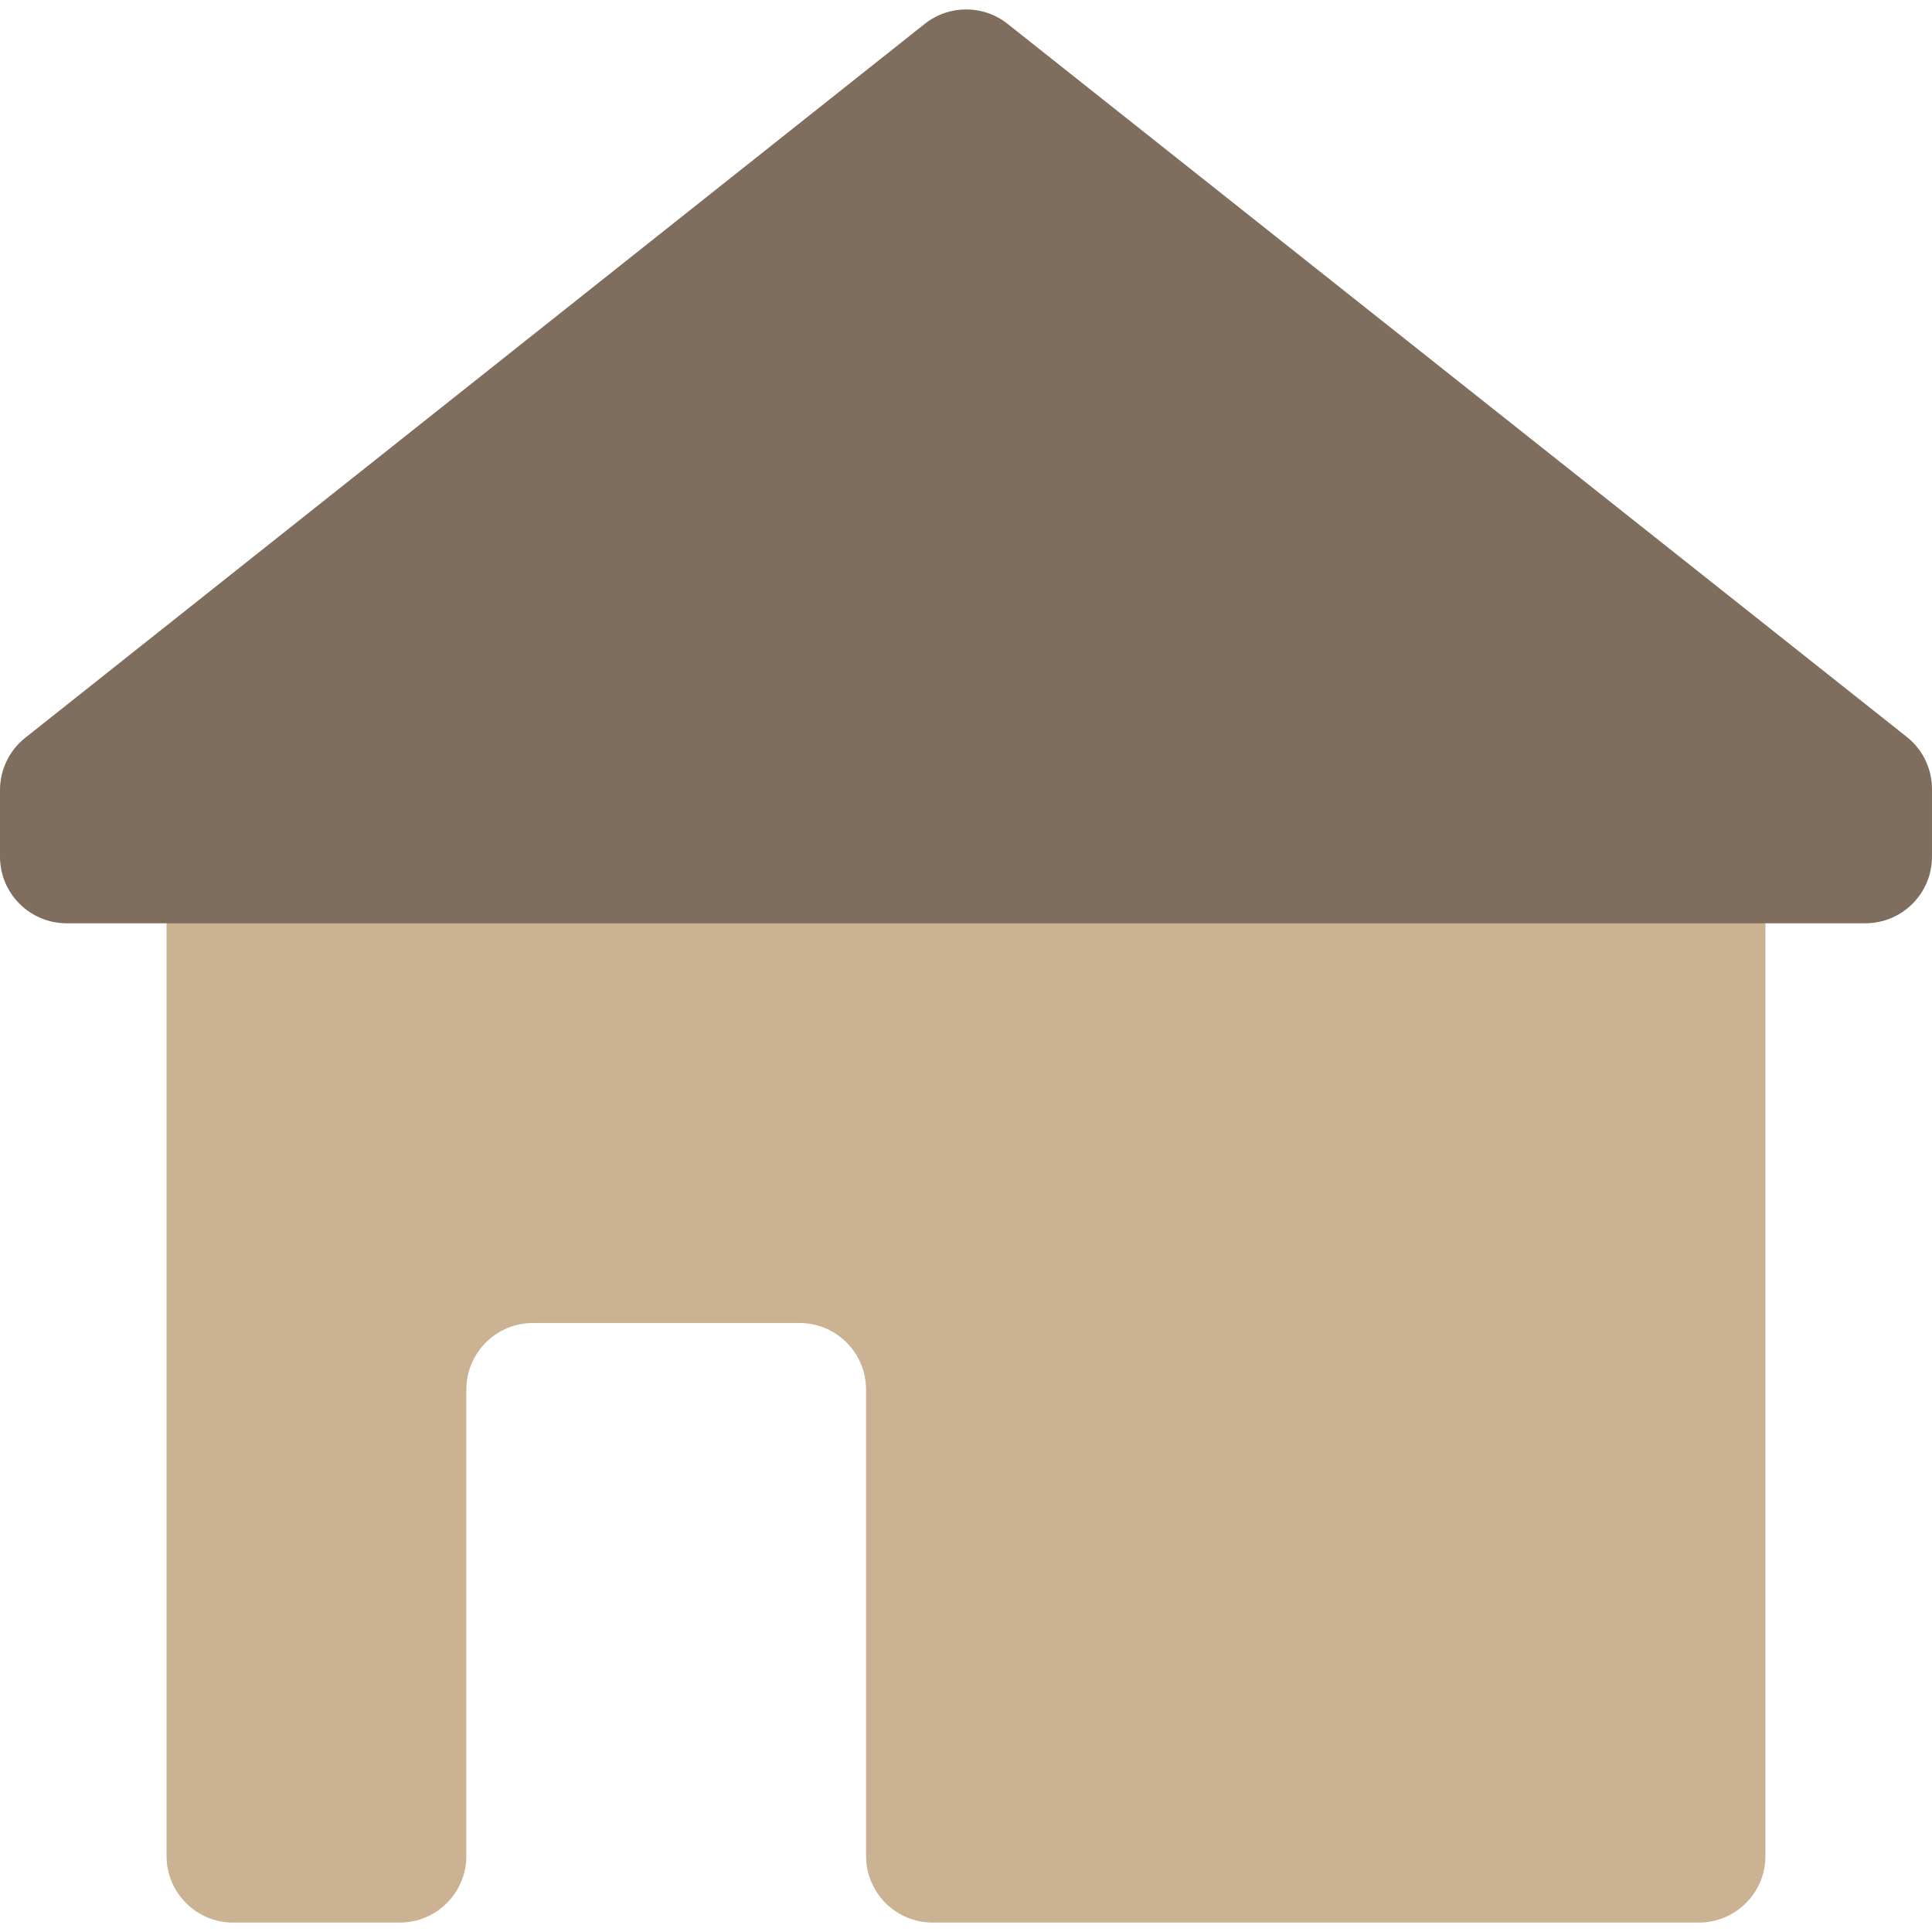 <?xml version="1.0" encoding="iso-8859-1"?>
<!-- Generator: Adobe Illustrator 19.0.0, SVG Export Plug-In . SVG Version: 6.00 Build 0)  -->
<svg version="1.1" id="Layer_1" xmlns="http://www.w3.org/2000/svg" xmlns:xlink="http://www.w3.org/1999/xlink" x="0px" y="0px"
	 viewBox="0 0 512.002 512.002" style="enable-background:new 0 0 512.002 512.002;" xml:space="preserve">
<path style="fill:#CBB292;" d="M44.138,235.852v256c0,9.754,7.901,17.655,17.655,17.655h44.138c9.754,0,17.655-7.901,17.655-17.655
	V368.266c0-9.754,7.901-17.655,17.655-17.655h70.621c9.754,0,17.655,7.901,17.655,17.655v123.586
	c0,9.754,7.901,17.655,17.655,17.655h203.035c9.754,0,17.655-7.901,17.655-17.655v-256H44.138z"/>
<path style="fill:#7F6E5D;" d="M512,209.369v17.655c0,9.754-7.901,17.655-17.655,17.655H17.655C7.901,244.68,0,236.779,0,227.024
	v-17.655c0-5.402,2.472-10.514,6.709-13.859L245.054,6.335c6.435-5.12,15.545-5.12,21.981,0l238.345,188.999
	C509.634,198.741,512.079,203.923,512,209.369z"/>
<g>
</g>
<g>
</g>
<g>
</g>
<g>
</g>
<g>
</g>
<g>
</g>
<g>
</g>
<g>
</g>
<g>
</g>
<g>
</g>
<g>
</g>
<g>
</g>
<g>
</g>
<g>
</g>
<g>
</g>
</svg>
